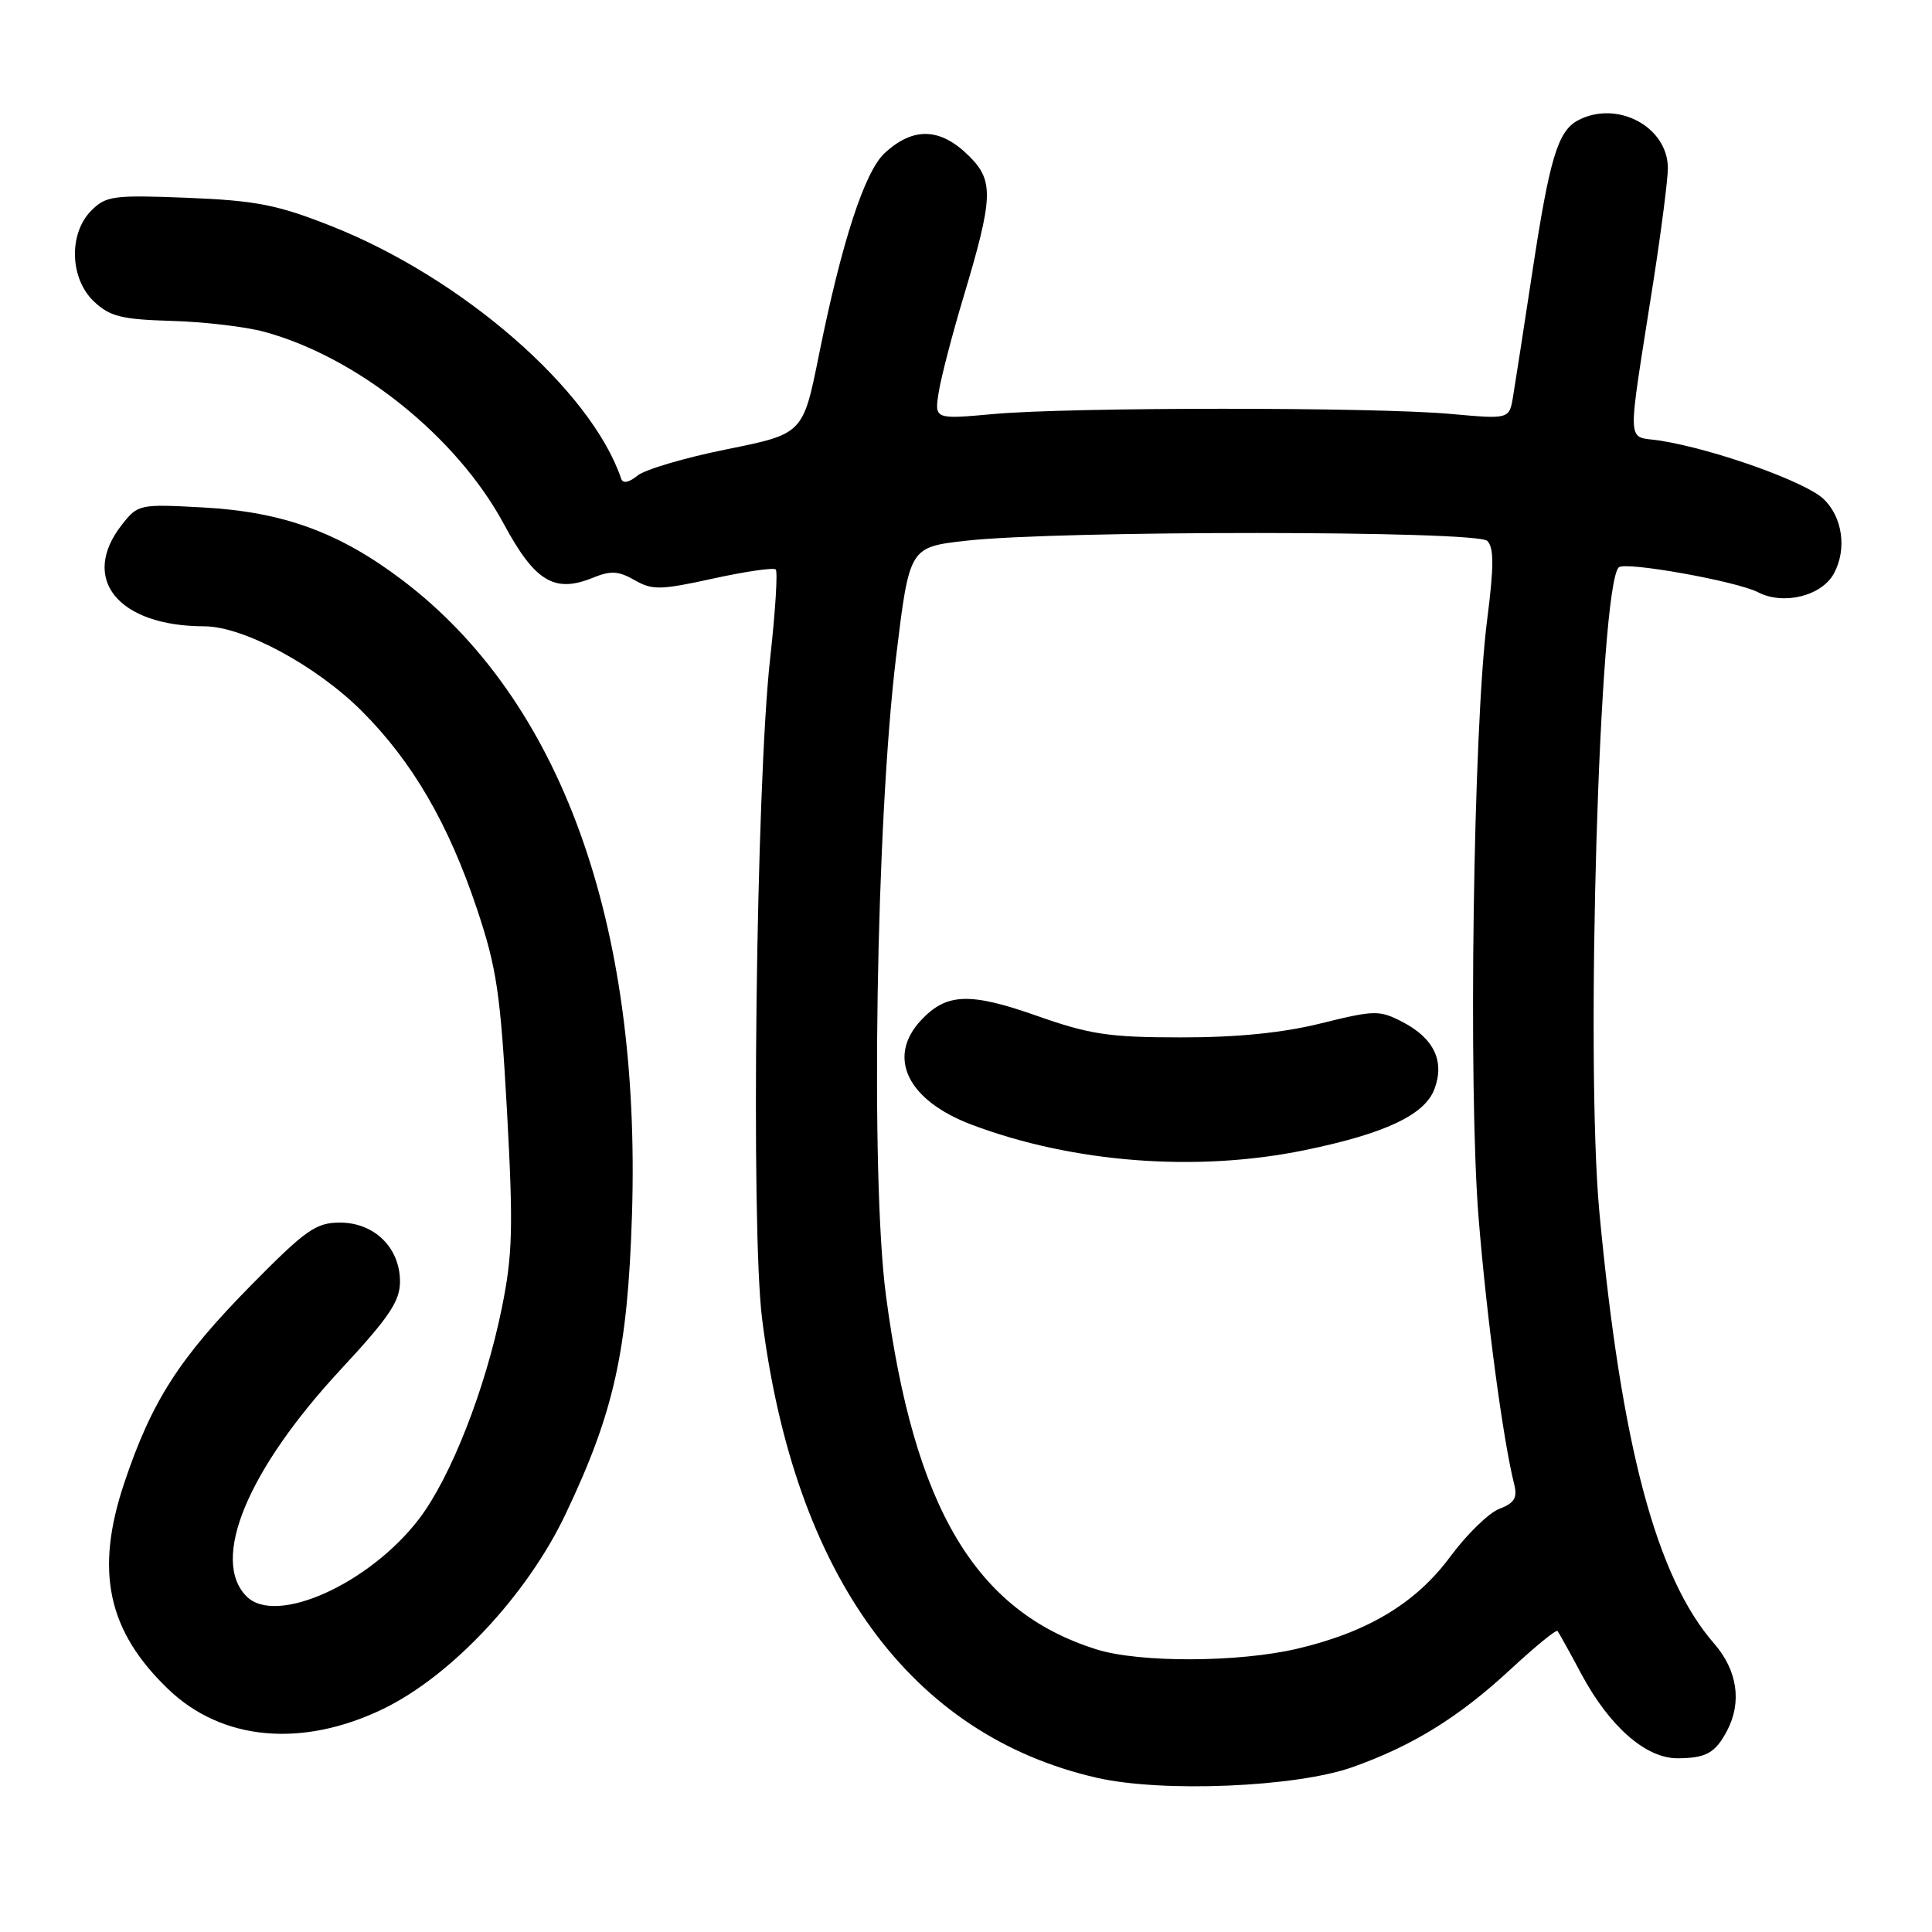 <?xml version="1.0" encoding="UTF-8" standalone="no"?>
<!DOCTYPE svg PUBLIC "-//W3C//DTD SVG 1.1//EN" "http://www.w3.org/Graphics/SVG/1.1/DTD/svg11.dtd" >
<svg xmlns="http://www.w3.org/2000/svg" xmlns:xlink="http://www.w3.org/1999/xlink" version="1.1" viewBox="0 0 256 256">
 <g >
 <path fill="currentColor"
d=" M 179.20 234.16 C 187.18 231.33 193.28 227.56 200.15 221.20 C 203.40 218.19 206.20 215.90 206.38 216.11 C 206.55 216.33 207.98 218.89 209.54 221.82 C 213.27 228.78 218.09 233.00 222.28 232.98 C 226.06 232.97 227.29 232.28 228.85 229.32 C 230.84 225.54 230.21 221.31 227.13 217.78 C 219.46 208.99 214.84 191.61 211.93 160.66 C 210.05 140.55 211.92 77.74 214.49 75.18 C 215.31 74.36 230.11 77.01 232.96 78.48 C 236.34 80.23 241.42 78.96 243.02 75.96 C 244.75 72.74 244.14 68.48 241.61 66.10 C 239.17 63.81 227.20 59.54 220.01 58.39 C 215.42 57.65 215.53 60.06 219.09 37.23 C 220.14 30.48 221.00 23.76 221.00 22.29 C 221.00 16.78 214.24 13.20 209.07 15.96 C 206.42 17.38 205.32 21.03 203.05 36.00 C 201.92 43.42 200.77 50.86 200.49 52.53 C 199.99 55.55 199.99 55.55 192.25 54.85 C 182.19 53.93 141.76 53.94 131.66 54.86 C 123.81 55.57 123.81 55.57 124.39 51.94 C 124.71 49.95 126.18 44.31 127.65 39.41 C 131.61 26.20 131.71 23.98 128.45 20.72 C 124.63 16.90 121.02 16.77 117.22 20.29 C 114.56 22.75 111.51 32.15 108.52 47.00 C 106.41 57.49 106.41 57.49 96.32 59.53 C 90.78 60.64 85.43 62.22 84.46 63.03 C 83.36 63.93 82.54 64.10 82.32 63.46 C 78.35 51.69 61.25 36.79 43.81 29.92 C 36.74 27.13 33.92 26.58 24.86 26.21 C 15.06 25.82 14.05 25.95 12.11 27.89 C 9.06 30.94 9.24 36.94 12.47 39.97 C 14.56 41.94 16.14 42.33 22.72 42.52 C 27.00 42.64 32.52 43.29 35.00 43.96 C 47.37 47.32 60.52 57.86 66.76 69.43 C 70.88 77.07 73.47 78.63 78.57 76.55 C 80.93 75.59 81.96 75.65 84.09 76.87 C 86.44 78.22 87.52 78.19 94.50 76.66 C 98.78 75.72 102.51 75.18 102.79 75.46 C 103.07 75.74 102.74 81.04 102.05 87.23 C 100.18 103.96 99.47 162.73 100.98 174.74 C 105.27 208.82 120.68 229.94 145.36 235.57 C 154.03 237.55 171.72 236.81 179.20 234.16 Z  M 50.81 226.42 C 59.82 222.04 69.82 211.38 74.91 200.69 C 81.36 187.16 83.17 179.05 83.74 160.99 C 84.96 122.20 74.31 92.76 53.29 76.85 C 44.94 70.53 37.50 67.82 26.91 67.24 C 18.49 66.78 18.28 66.82 16.16 69.52 C 10.53 76.68 15.63 82.98 27.09 82.99 C 32.27 83.00 41.92 88.20 47.96 94.24 C 54.64 100.93 59.40 109.10 63.18 120.38 C 65.82 128.25 66.31 131.59 67.18 147.24 C 68.02 162.61 67.93 166.25 66.50 173.29 C 64.31 184.08 59.74 195.74 55.53 201.26 C 48.95 209.87 36.58 215.44 32.68 211.54 C 27.84 206.69 32.79 194.77 45.18 181.43 C 51.55 174.57 53.00 172.42 53.00 169.82 C 53.00 165.33 49.61 162.00 45.05 162.00 C 41.87 162.00 40.52 162.95 33.32 170.25 C 23.75 179.96 20.11 185.63 16.47 196.49 C 12.55 208.16 14.24 216.10 22.29 223.82 C 29.41 230.67 40.05 231.63 50.81 226.42 Z  M 145.32 218.56 C 129.27 213.54 121.11 199.83 117.39 171.63 C 115.33 156.01 116.08 108.90 118.74 87.00 C 120.50 72.50 120.50 72.50 128.00 71.65 C 140.21 70.27 195.69 70.29 197.07 71.67 C 197.97 72.57 197.96 75.04 197.05 82.17 C 195.21 96.47 194.54 144.19 195.92 161.35 C 196.99 174.59 199.15 190.75 200.65 196.73 C 201.08 198.47 200.65 199.18 198.67 199.93 C 197.28 200.46 194.37 203.29 192.21 206.21 C 187.63 212.42 181.27 216.25 171.91 218.46 C 164.14 220.29 151.02 220.34 145.32 218.56 Z  M 172.79 152.42 C 183.45 150.24 188.77 147.75 190.06 144.33 C 191.47 140.64 190.01 137.57 185.83 135.41 C 182.77 133.83 182.15 133.84 175.04 135.60 C 169.97 136.86 163.89 137.47 156.50 137.46 C 146.96 137.46 144.42 137.08 137.36 134.59 C 128.46 131.46 125.40 131.59 122.03 135.20 C 117.46 140.10 120.25 145.82 128.76 149.03 C 142.15 154.08 158.53 155.34 172.79 152.42 Z "/>
</g>
</svg>